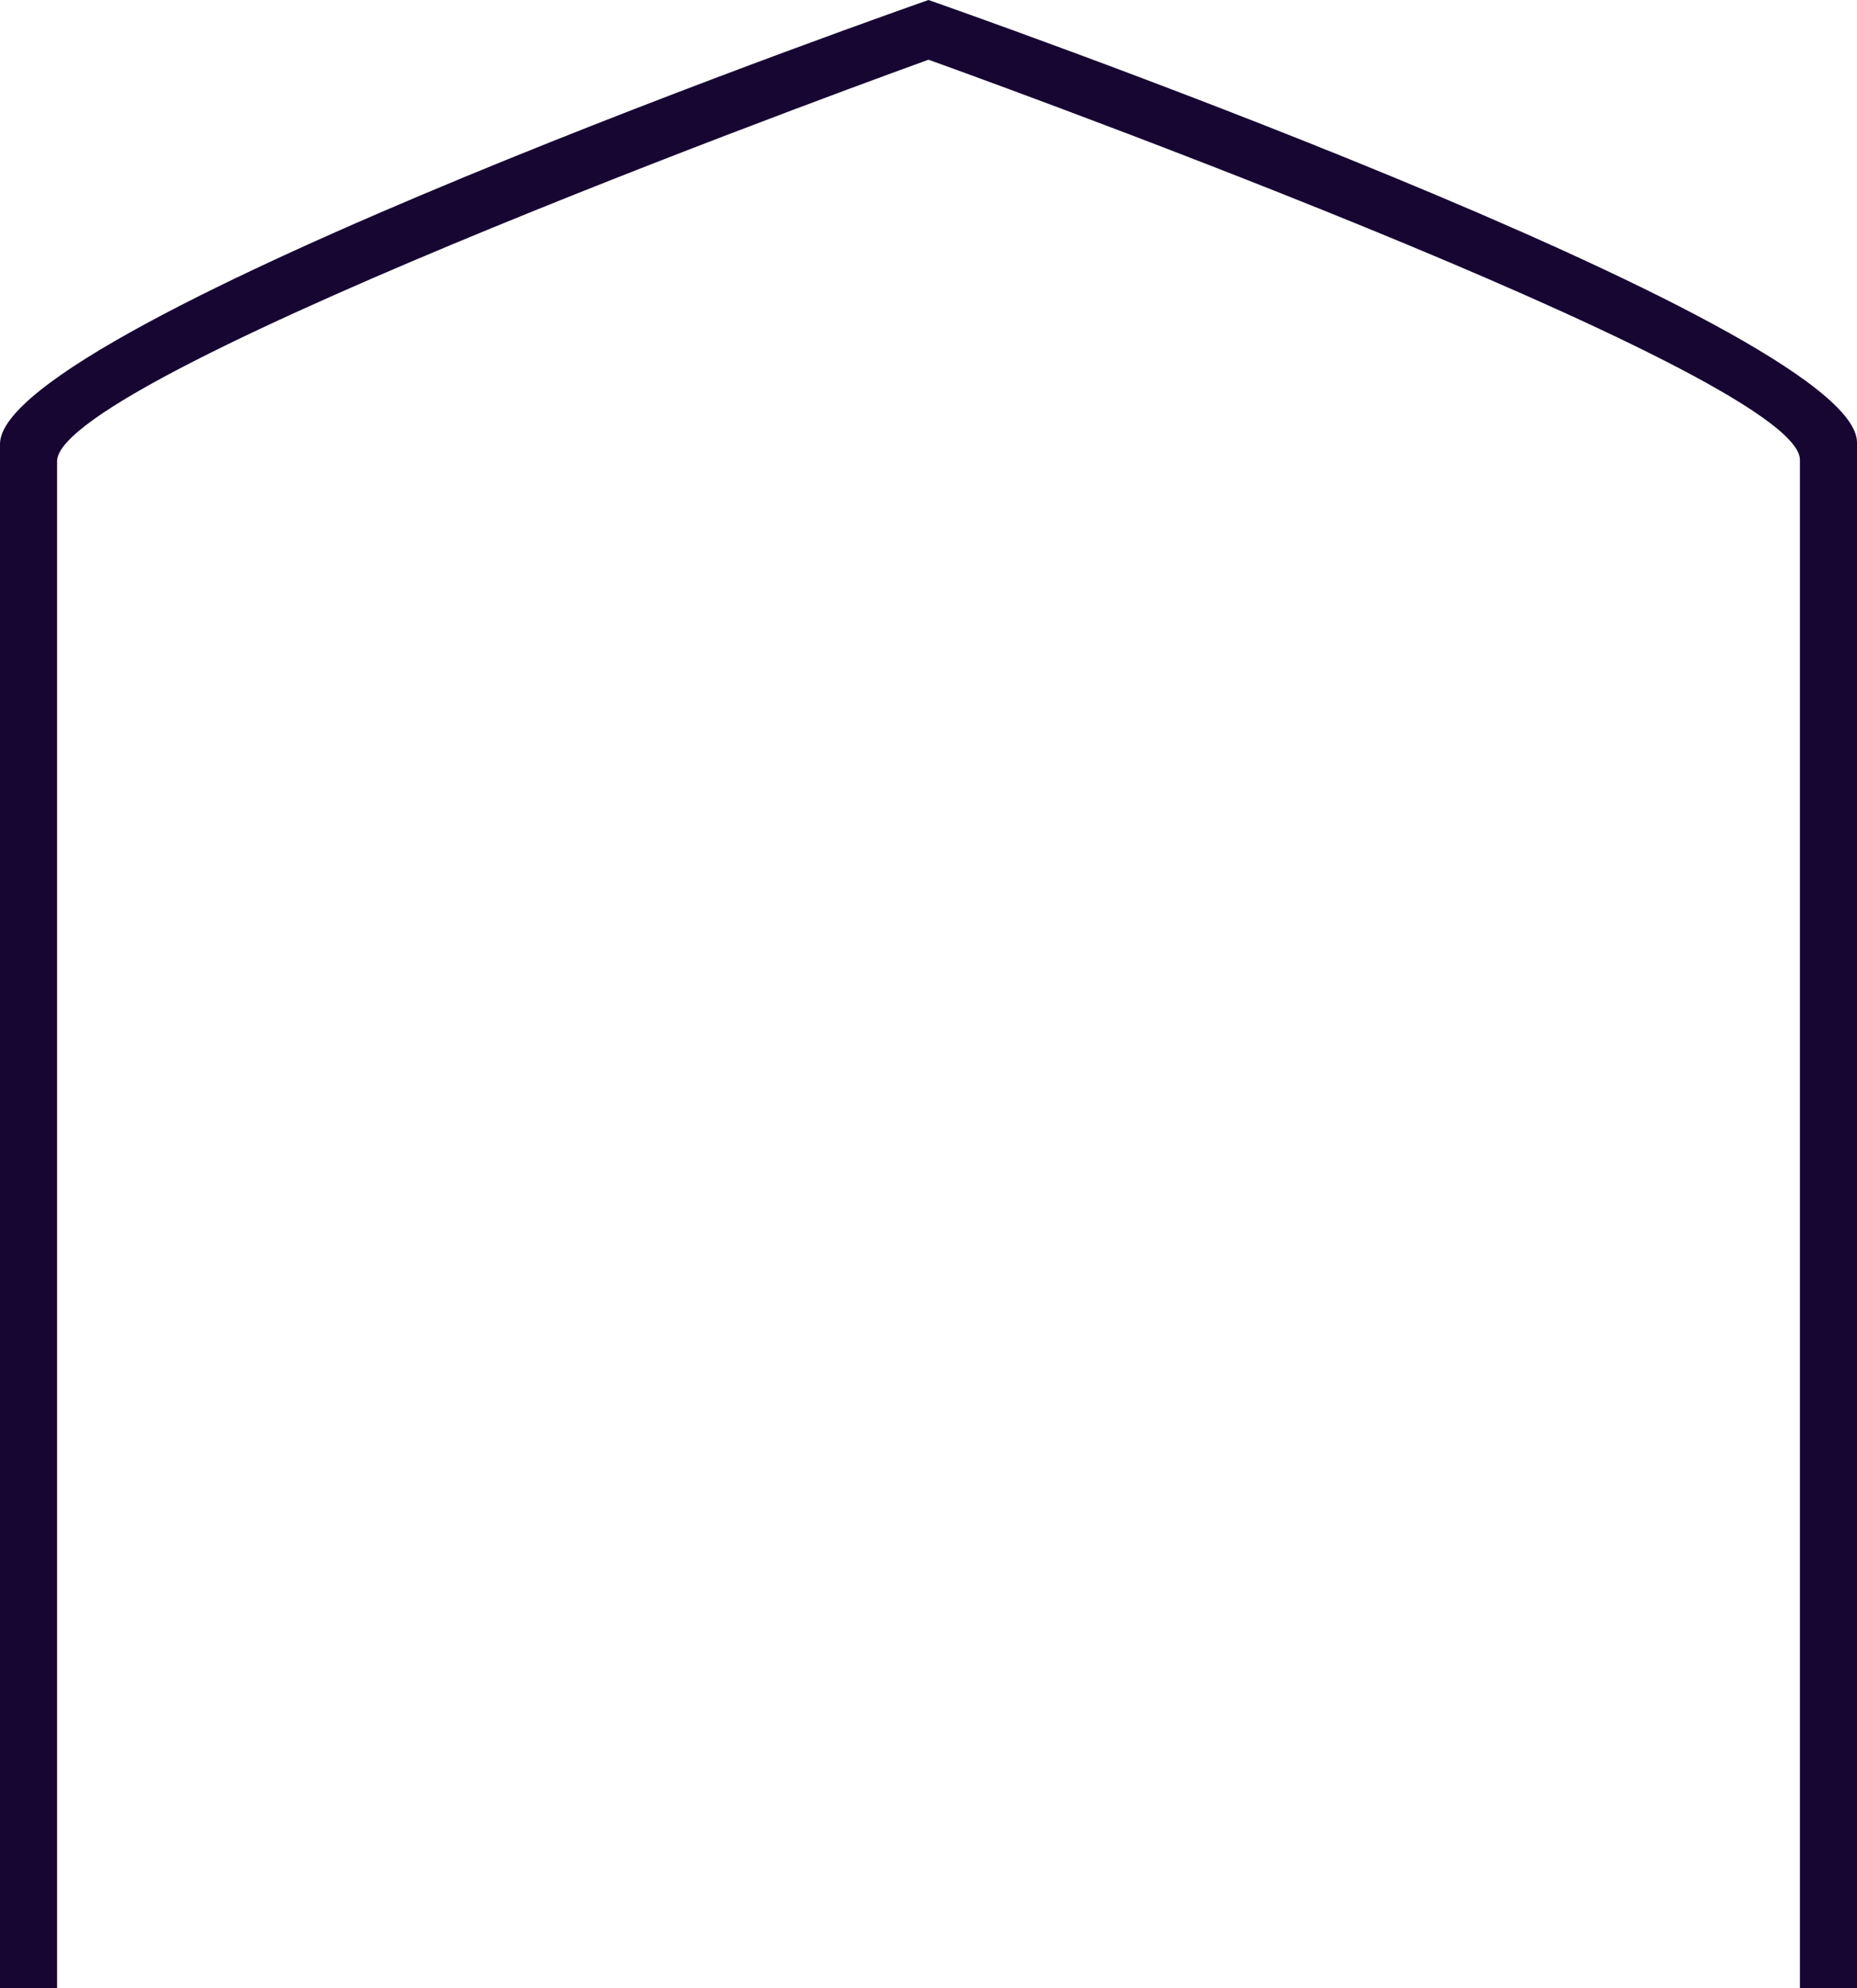 <svg width="667" height="714" viewBox="0 0 667 714" fill="none" xmlns="http://www.w3.org/2000/svg">
<path fill-rule="evenodd" clip-rule="evenodd" d="M0 714V159.442C0 116.474 333.5 0 333.5 0C333.5 0 667 116.474 667 158.905V714H646.5V165.136C646.5 133.629 333.5 21.443 333.5 21.443C333.5 21.443 20.5 134.165 20.5 165.651V714H0Z" fill="#170632"/>
</svg>
